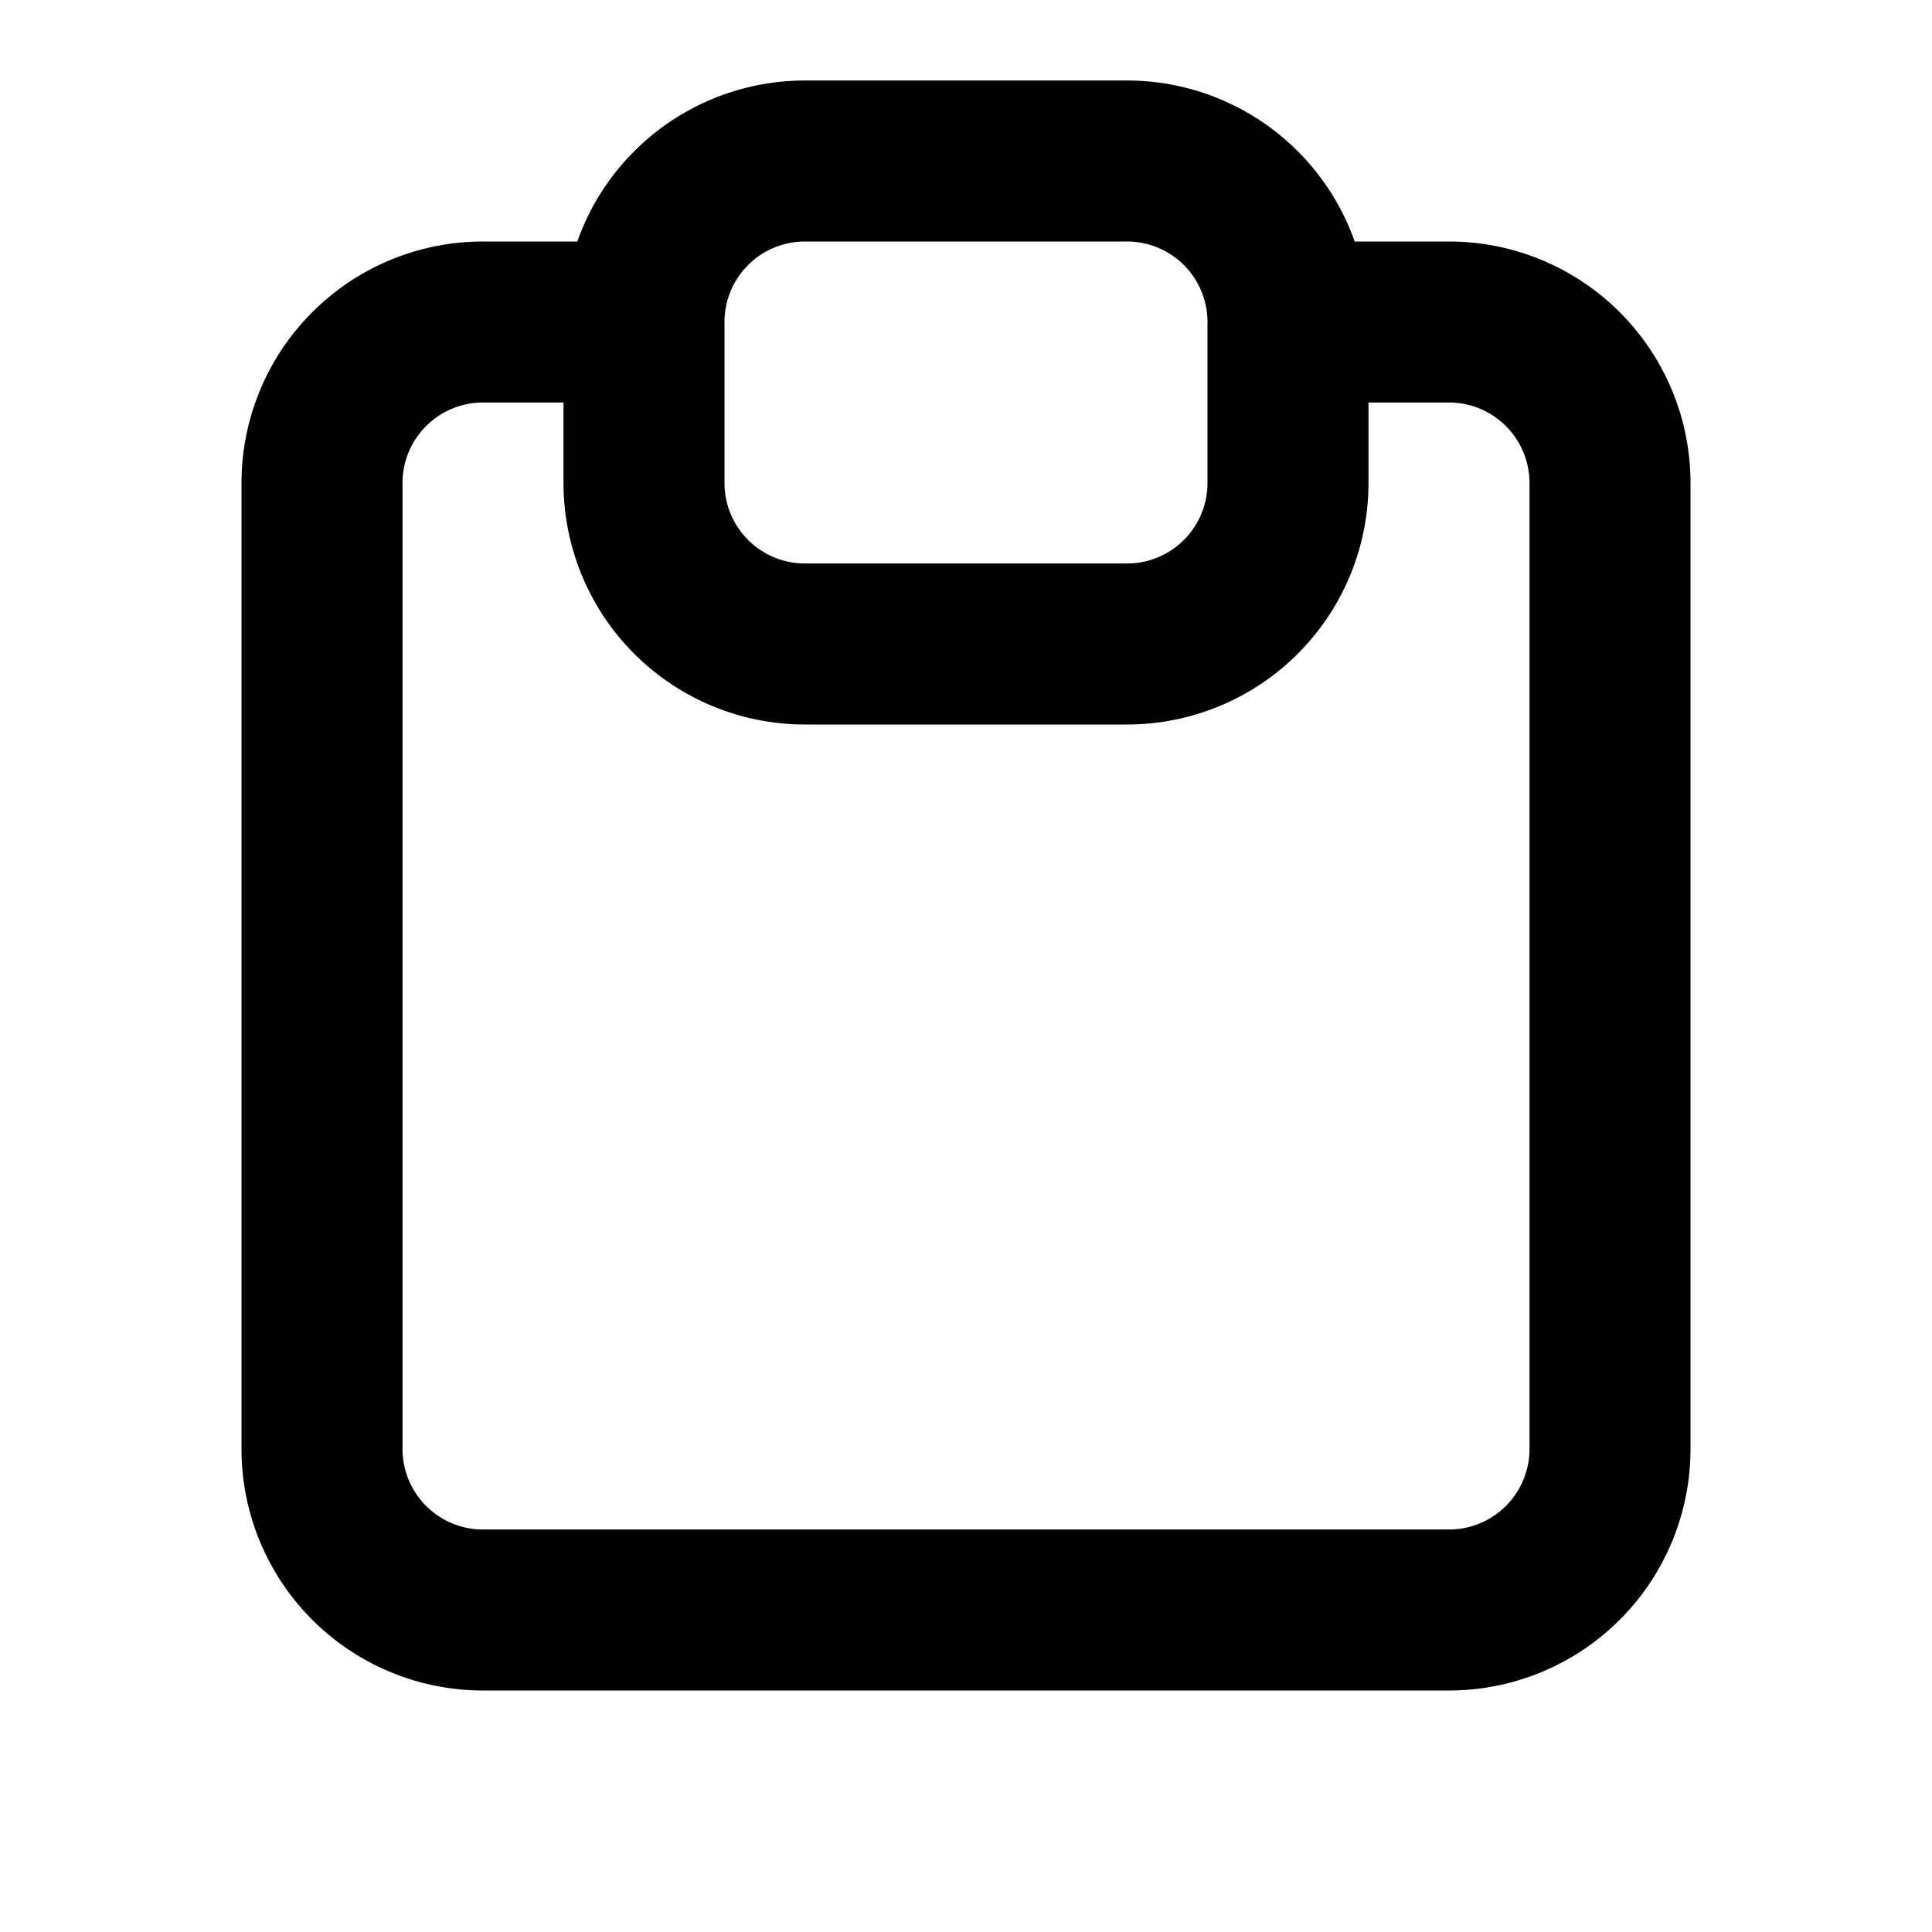 <?xml version="1.0" encoding="UTF-8"?>
<svg width="24" height="24" viewBox="0 0 24 24" fill="none" xmlns="http://www.w3.org/2000/svg">
    <path d="M8 4H6a2 2 0 0 0-2 2v12a2 2 0 0 0 2 2h12a2 2 0 0 0 2-2V6a2 2 0 0 0-2-2h-2M8 4a2 2 0 0 1 2-2h4a2 2 0 0 1 2 2v2a2 2 0 0 1-2 2h-4a2 2 0 0 1-2-2V4Z" stroke="currentColor" stroke-width="2" stroke-linecap="round" stroke-linejoin="round"/>
</svg>